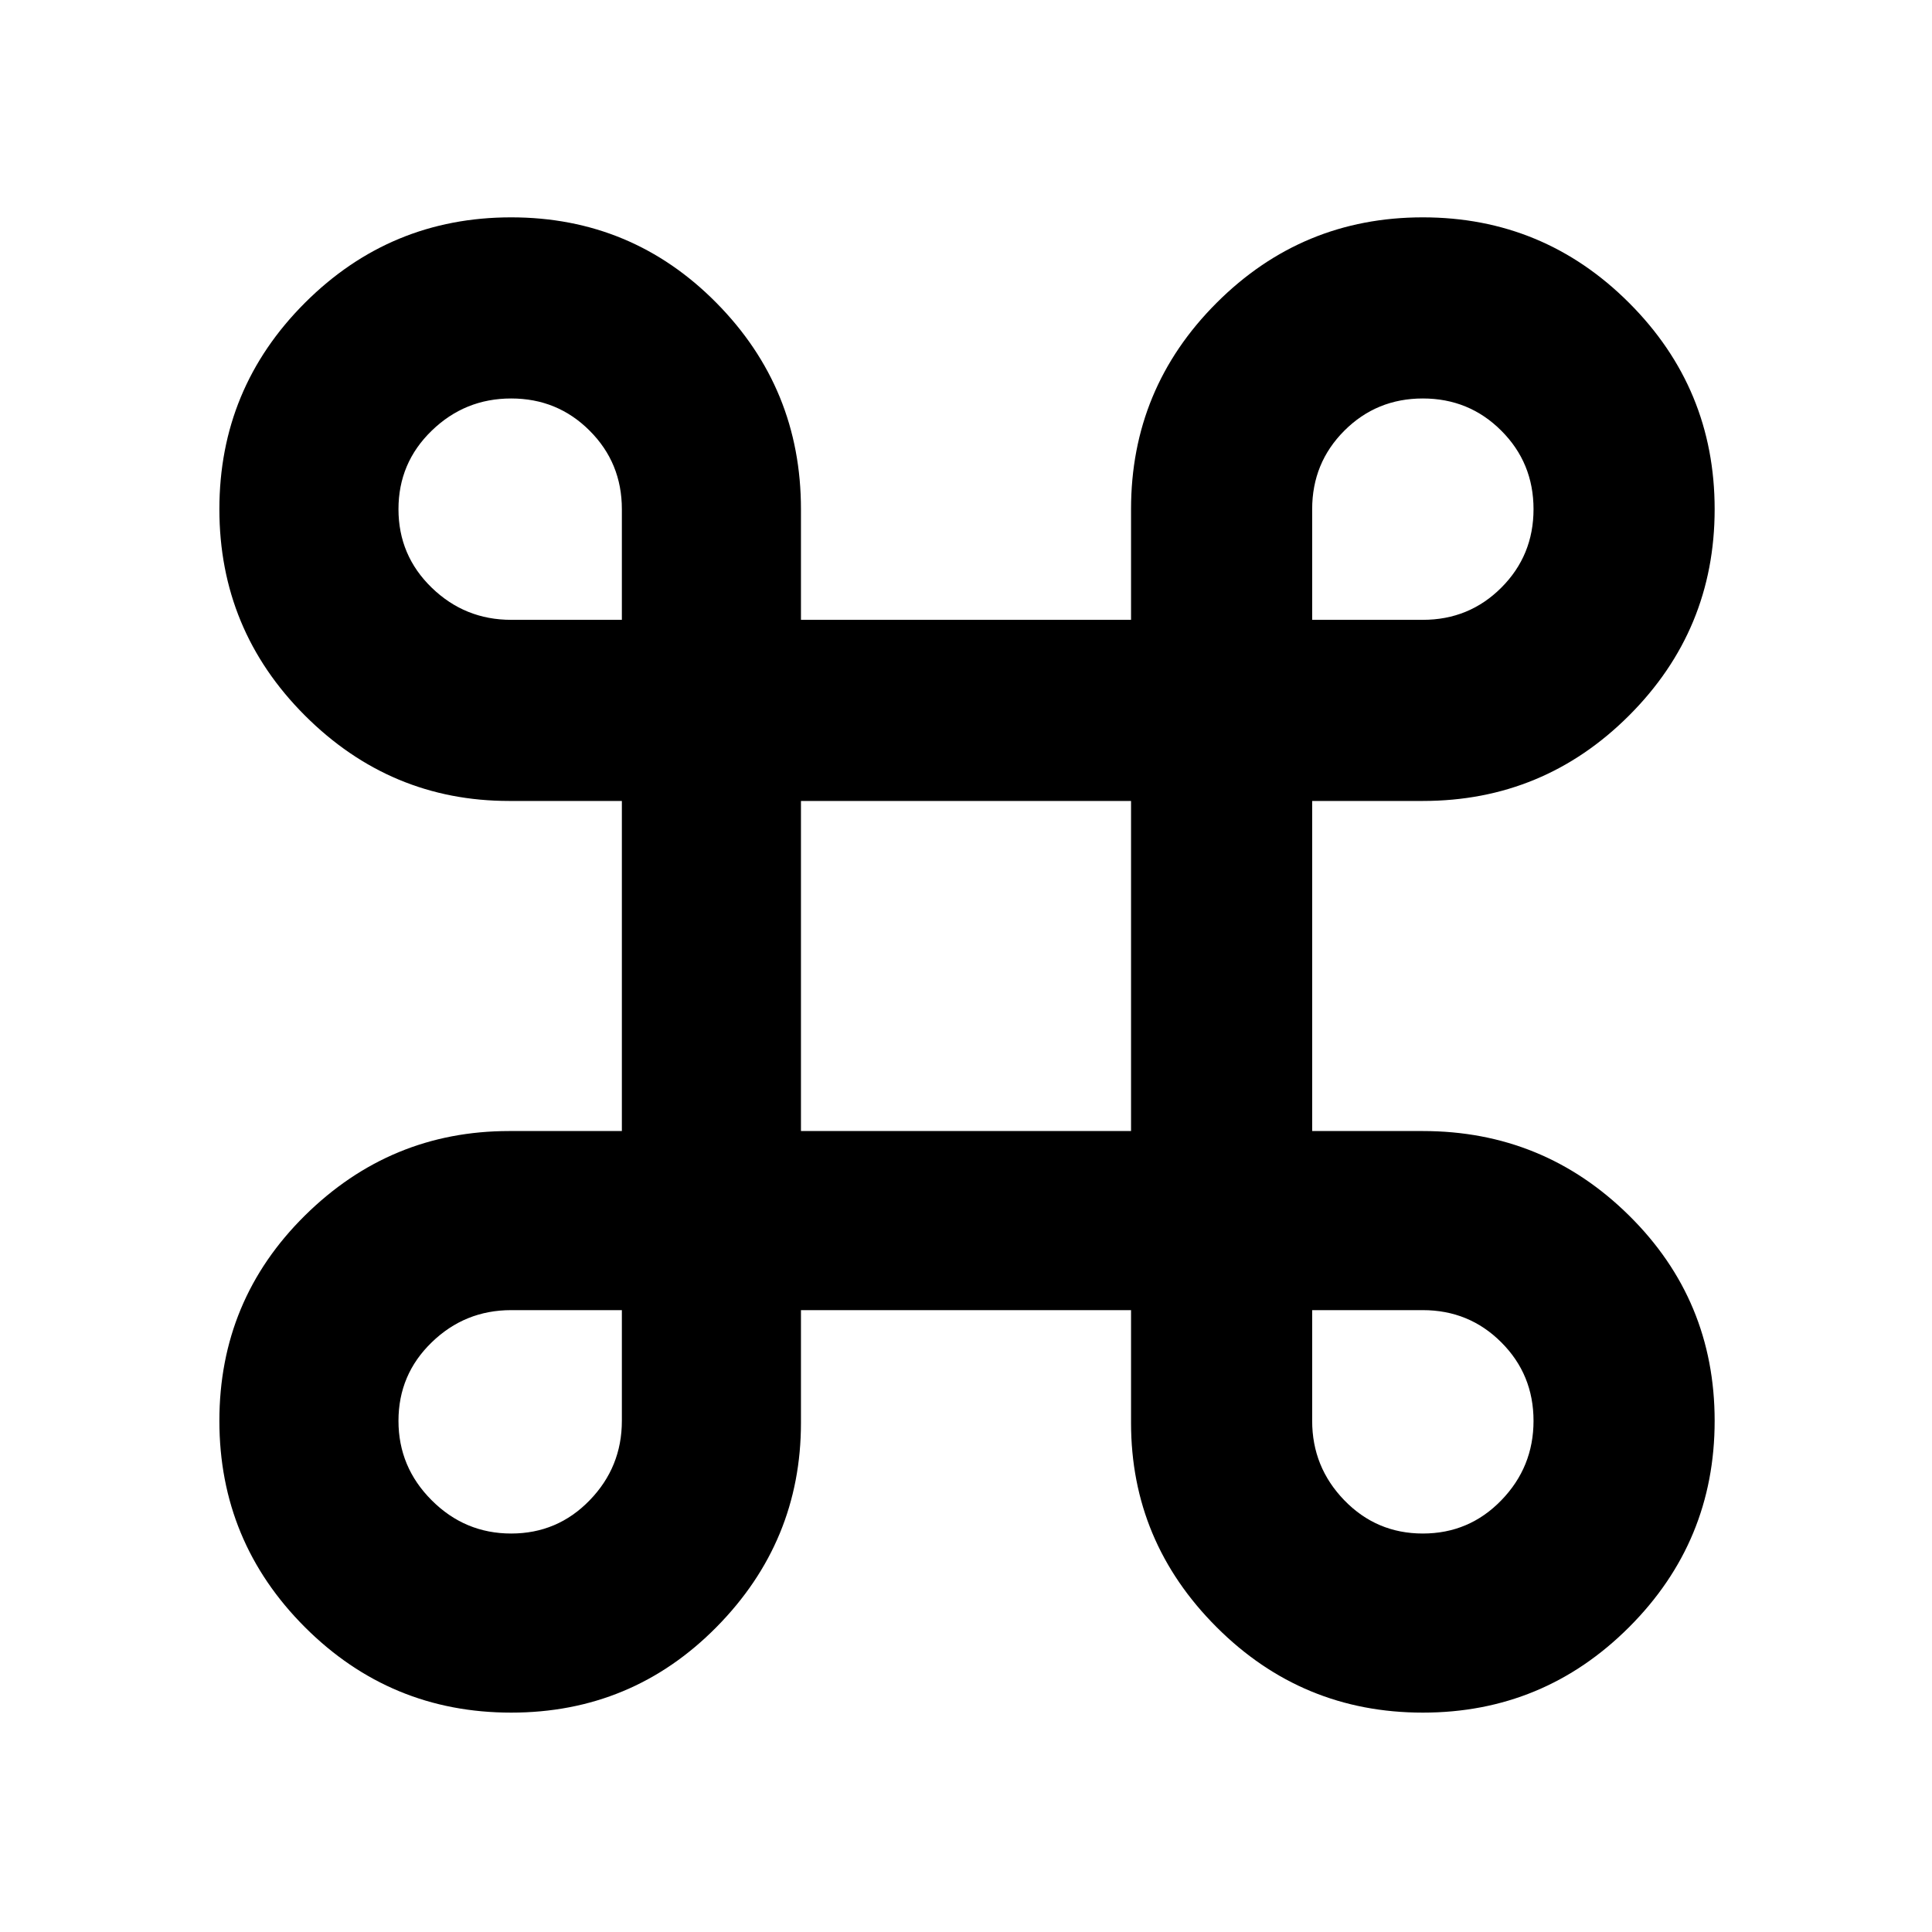 <svg xmlns="http://www.w3.org/2000/svg" height="40" width="40"><path d="M10.583 35.458q-2.5 0-4.271-1.77-1.77-1.771-1.77-4.271t1.77-4.25q1.771-1.75 4.23-1.75h2.333v-6.834h-2.333q-2.459 0-4.23-1.77-1.77-1.771-1.77-4.271t1.77-4.271Q8.083 4.5 10.583 4.5t4.25 1.771q1.75 1.771 1.75 4.271v2.291h6.834v-2.291q0-2.5 1.771-4.271 1.77-1.771 4.27-1.771 2.5 0 4.271 1.771t1.771 4.271q0 2.5-1.771 4.271-1.771 1.77-4.271 1.77h-2.291v6.834h2.291q2.5 0 4.271 1.75t1.771 4.25q0 2.5-1.771 4.271-1.771 1.77-4.271 1.77t-4.27-1.77q-1.771-1.771-1.771-4.23v-2.333h-6.834v2.333q0 2.459-1.75 4.23-1.75 1.77-4.25 1.77Zm0-3.708q.959 0 1.625-.688.667-.687.667-1.645v-2.292h-2.292q-.958 0-1.645.667-.688.666-.688 1.625 0 .958.688 1.645.687.688 1.645.688Zm18.875 0q.959 0 1.625-.688.667-.687.667-1.645 0-.959-.667-1.625-.666-.667-1.625-.667h-2.291v2.292q0 .958.666 1.645.667.688 1.625.688Zm-12.875-8.333h6.834v-6.834h-6.834Zm-6-10.584h2.292v-2.291q0-.959-.667-1.625-.666-.667-1.625-.667-.958 0-1.645.667-.688.666-.688 1.625 0 .958.688 1.625.687.666 1.645.666Zm16.584 0h2.291q.959 0 1.625-.666.667-.667.667-1.625 0-.959-.667-1.625-.666-.667-1.625-.667-.958 0-1.625.667-.666.666-.666 1.625Z"/></svg>